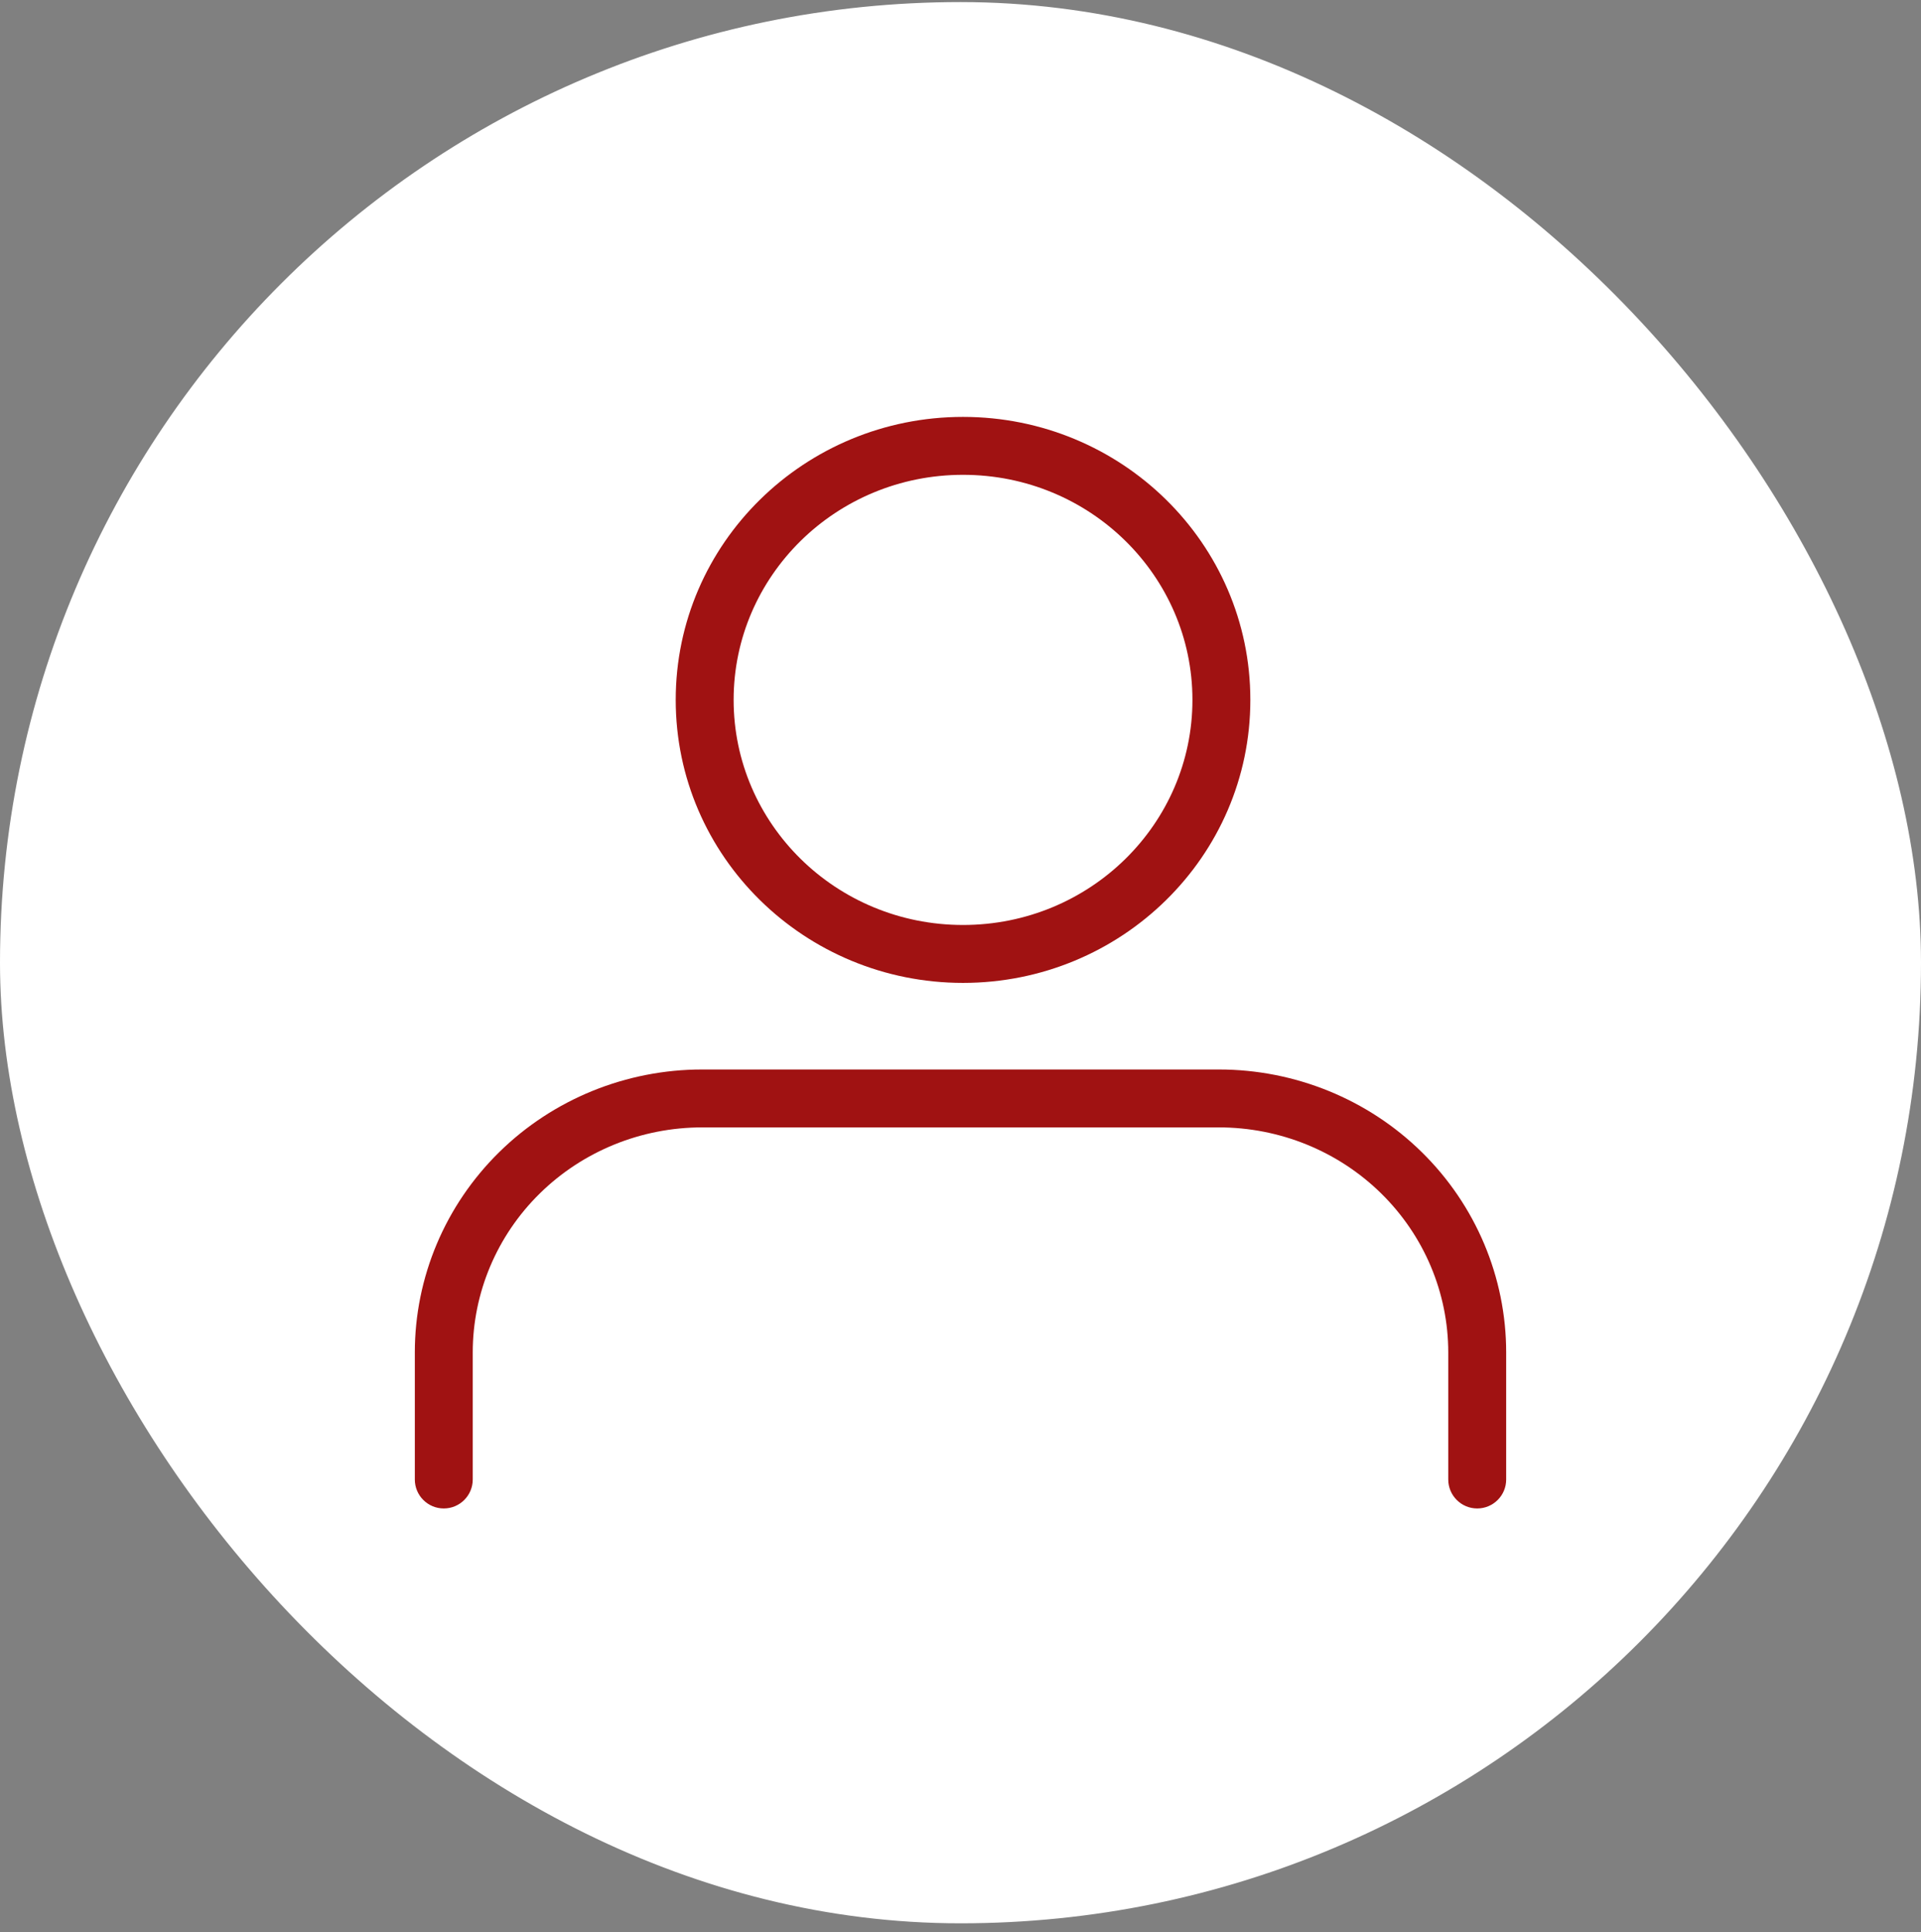 <svg width="178" height="179" viewBox="0 0 178 179" fill="none" xmlns="http://www.w3.org/2000/svg">
<rect x="0" y="0" width="178" height="179" fill="#808080" stroke="none"/>
<rect x="1.461" y="1.653" width="175.078" height="175.078" rx="87.539" fill="white"/>
<rect x="1.461" y="1.653" width="175.078" height="175.078" rx="87.539" stroke="white" stroke-width="2.922"/>
<path fill-rule="evenodd" clip-rule="evenodd" d="M67.978 64.844C67.978 53.37 77.452 43.991 89.234 43.991C101.017 43.991 110.491 53.37 110.491 64.844C110.491 76.319 101.017 85.698 89.234 85.698C77.452 85.698 67.978 76.319 67.978 64.844ZM89.234 38.625C74.575 38.625 62.612 50.321 62.612 64.844C62.612 79.368 74.575 91.064 89.234 91.064C103.894 91.064 115.857 79.368 115.857 64.844C115.857 50.321 103.894 38.625 89.234 38.625ZM65.061 99.086C58.014 99.086 51.248 101.837 46.252 106.749C41.254 111.663 38.438 118.336 38.438 125.305V137.073C38.438 138.555 39.639 139.756 41.121 139.756C42.603 139.756 43.804 138.555 43.804 137.073V125.305C43.804 119.789 46.032 114.49 50.014 110.575C53.997 106.659 59.408 104.451 65.061 104.451H112.939C118.592 104.451 124.003 106.659 127.986 110.575C131.968 114.49 134.196 119.789 134.196 125.305V137.073C134.196 138.555 135.397 139.756 136.879 139.756C138.361 139.756 139.562 138.555 139.562 137.073V125.305C139.562 118.336 136.746 111.663 131.748 106.749C126.752 101.837 119.986 99.086 112.939 99.086H65.061Z" fill="#A01212"/>
</svg>
